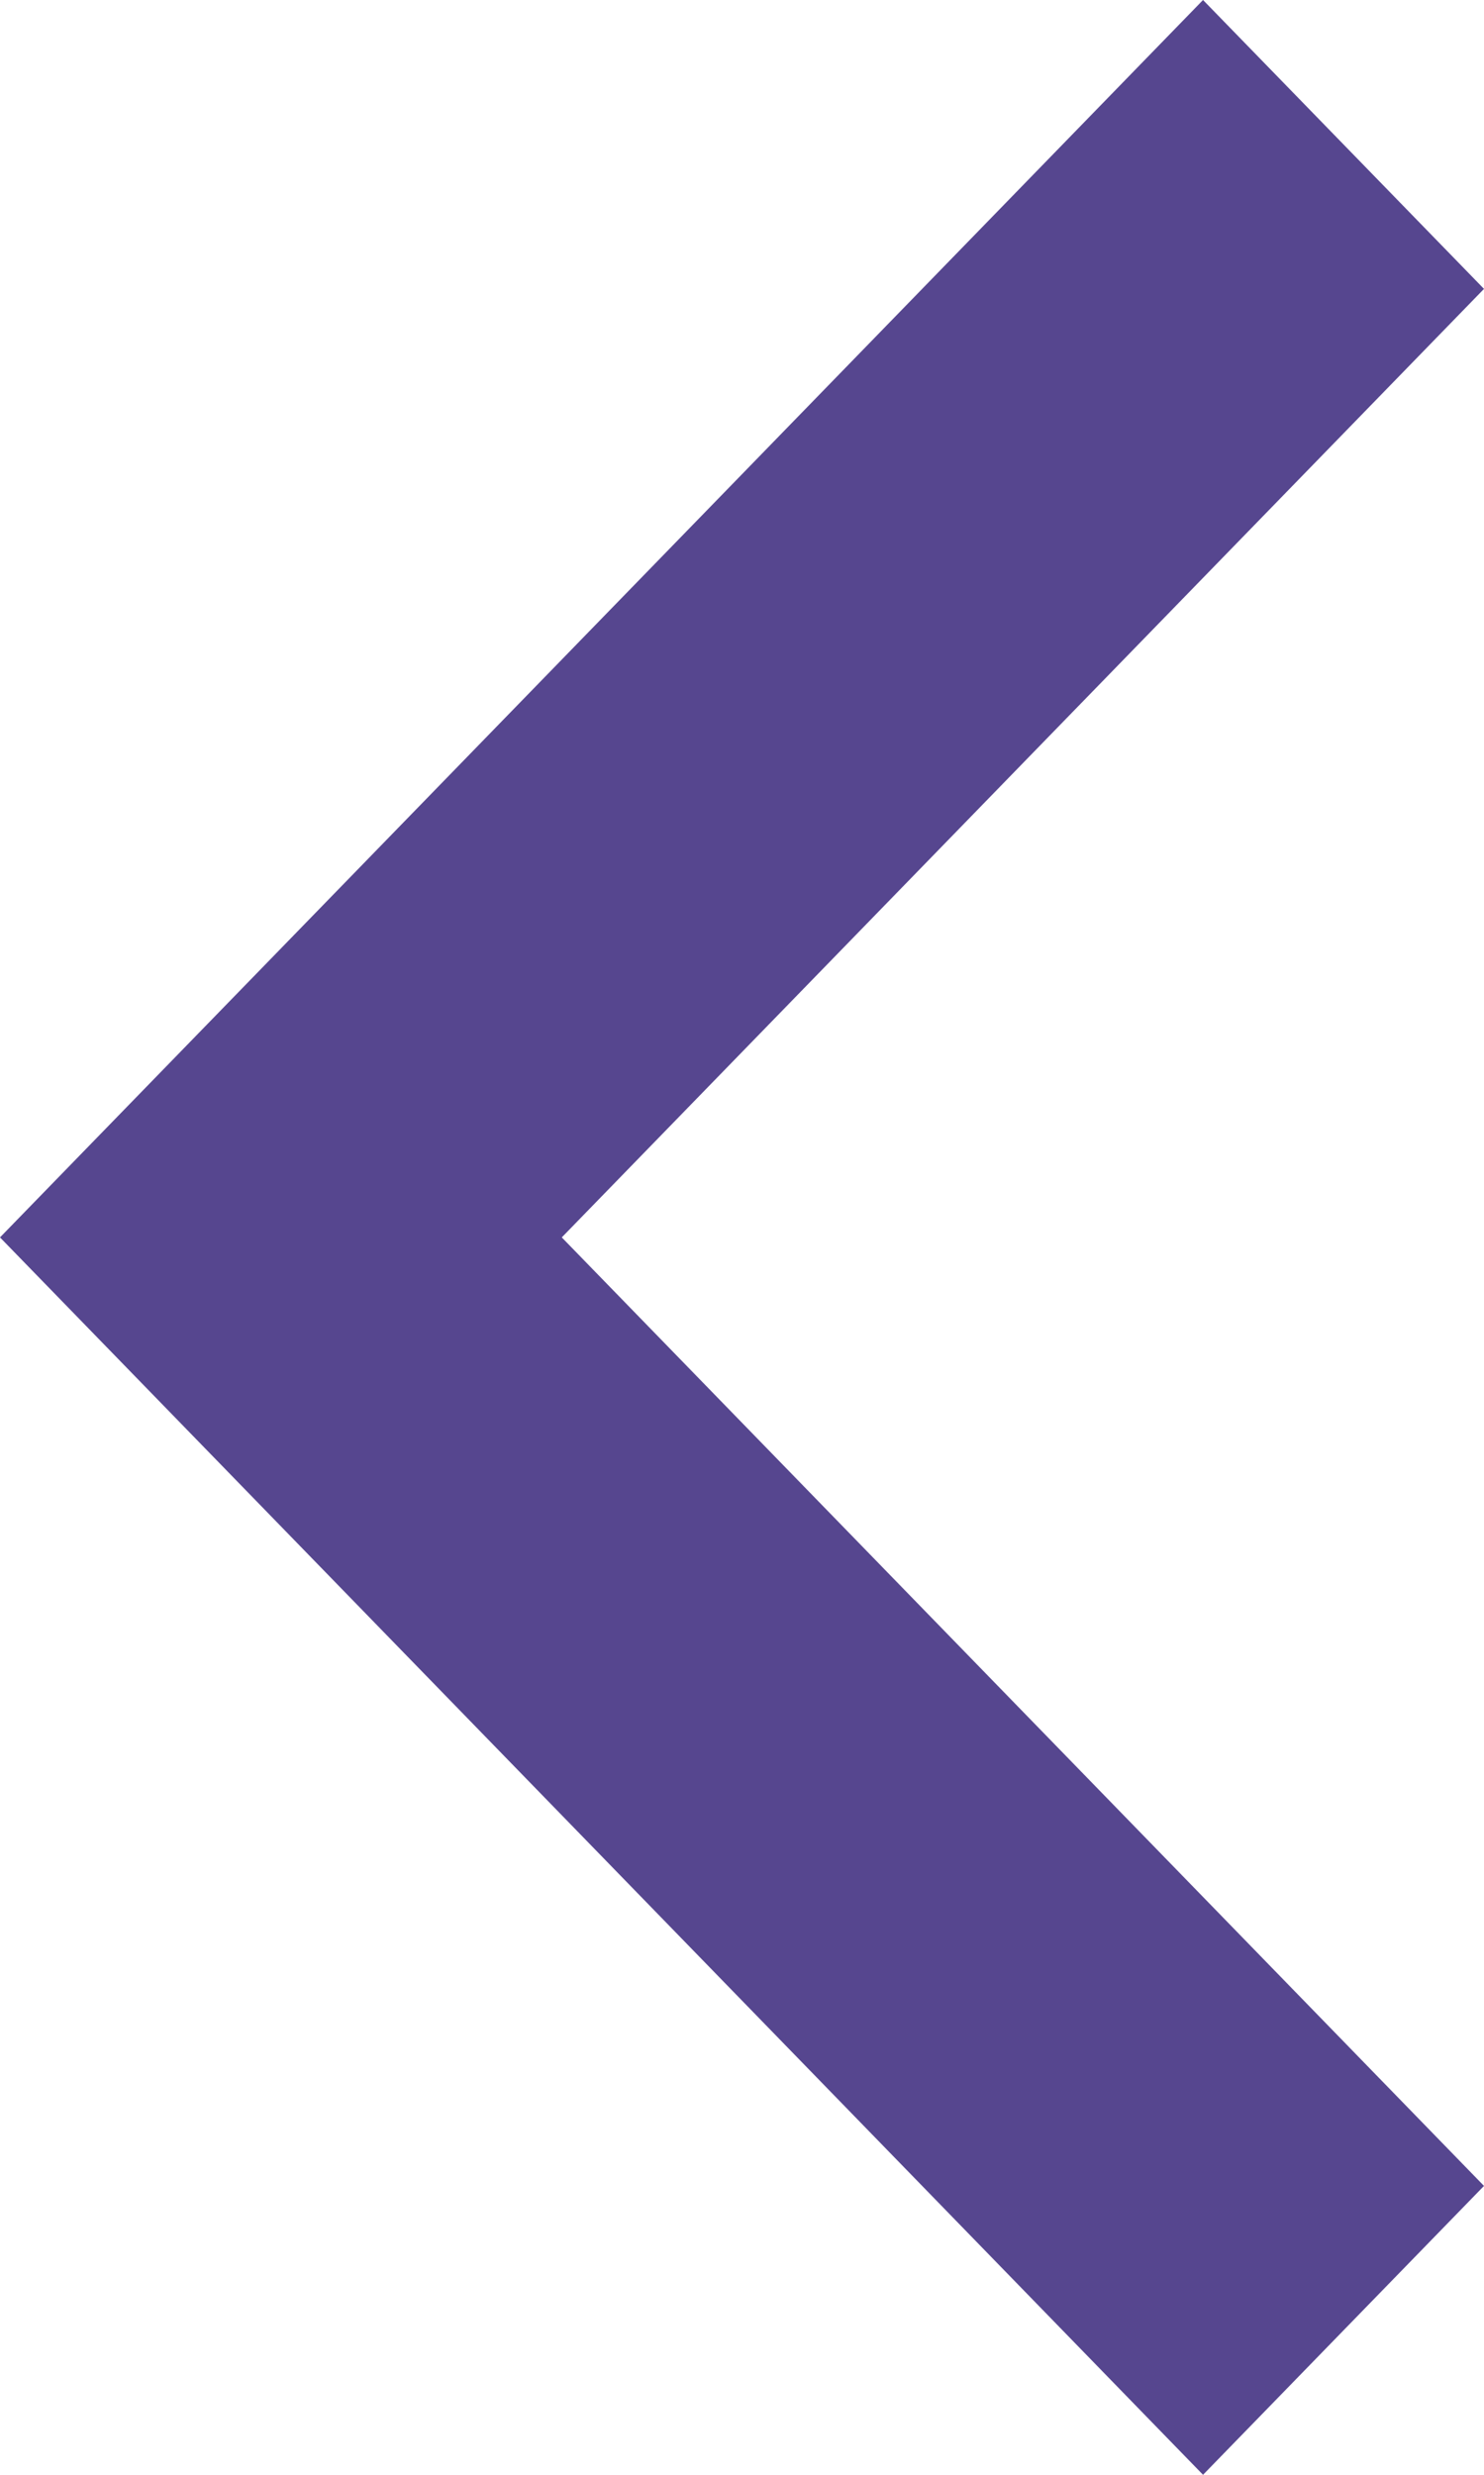 <?xml version="1.0" encoding="UTF-8"?>
<svg width="9px" height="15px" viewBox="0 0 9 15" version="1.1" xmlns="http://www.w3.org/2000/svg" xmlns:xlink="http://www.w3.org/1999/xlink">
    <!-- Generator: Sketch 51.2 (57519) - http://www.bohemiancoding.com/sketch -->
    <title>Fill 1 Copy</title>
    <desc>Created with Sketch.</desc>
    <defs></defs>
    <g id="Page-1" stroke="none" stroke-width="1" fill="none" fill-rule="evenodd">
        <g id="Keto_cycle_recepies" transform="translate(-292, -34)" fill="#56468F">
            <polygon id="Fill-1-Copy" transform="translate(296.5, 41.5) rotate(-180) translate(-296.5, -41.5) " points="293.704 34 292 35.751 297.593 41.5 292 47.249 293.704 49 301 41.5"></polygon>
        </g>
    </g>
</svg>